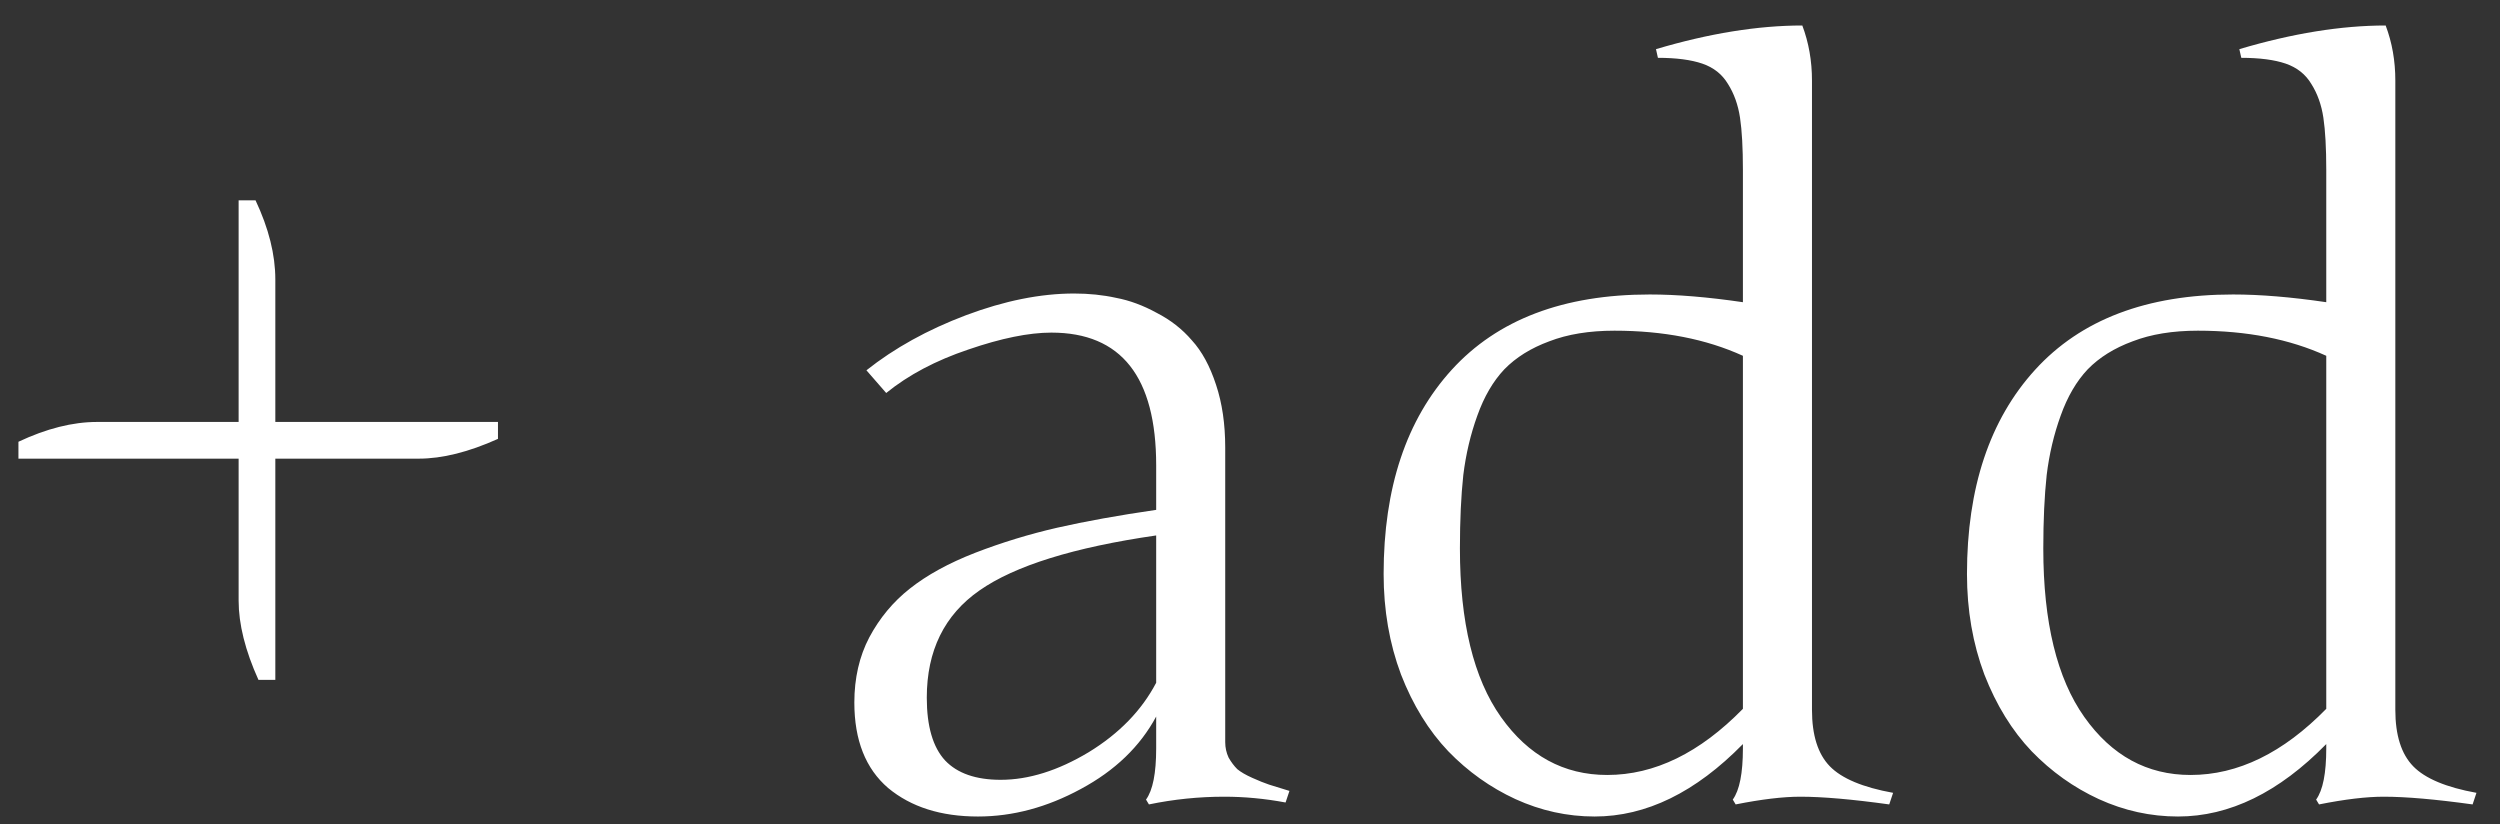 <svg width="91" height="30" viewBox="0 0 91 30" fill="none" xmlns="http://www.w3.org/2000/svg">
<rect x="0" y="0" width="91" height="30" fill="#333333" stroke="none"/>
<path d="M10.022 10.174V15.359H18.126V15.975C17.059 16.455 16.098 16.695 15.243 16.695H10.022V24.746H9.407C8.926 23.68 8.686 22.719 8.686 21.863V16.695H0.671V16.08C1.69 15.6 2.645 15.359 3.536 15.359H8.686V7.291H9.301C9.782 8.311 10.022 9.271 10.022 10.174ZM44.598 27.014C44.598 27.213 44.639 27.4 44.721 27.576C44.815 27.74 44.92 27.881 45.038 27.998C45.167 28.104 45.348 28.209 45.583 28.314C45.817 28.42 46.022 28.502 46.198 28.561C46.374 28.619 46.62 28.695 46.936 28.789L46.795 29.211C46.045 29.07 45.301 29 44.563 29C43.637 29 42.723 29.094 41.821 29.281L41.715 29.105C41.962 28.766 42.085 28.145 42.085 27.242V26.082C41.499 27.172 40.585 28.051 39.342 28.719C38.112 29.387 36.864 29.721 35.598 29.721C34.251 29.721 33.161 29.375 32.329 28.684C31.508 27.98 31.098 26.943 31.098 25.572C31.098 24.682 31.28 23.891 31.643 23.199C32.018 22.496 32.51 21.904 33.12 21.424C33.741 20.932 34.532 20.498 35.493 20.123C36.465 19.748 37.462 19.443 38.481 19.209C39.512 18.975 40.714 18.758 42.085 18.559V16.941C42.085 13.719 40.813 12.107 38.27 12.107C37.45 12.107 36.442 12.312 35.247 12.723C34.063 13.121 33.067 13.648 32.258 14.305L31.538 13.479C32.557 12.67 33.764 12.002 35.159 11.475C36.565 10.947 37.878 10.684 39.096 10.684C39.635 10.684 40.145 10.736 40.626 10.842C41.118 10.935 41.61 11.117 42.102 11.387C42.606 11.645 43.034 11.979 43.385 12.389C43.749 12.787 44.042 13.326 44.264 14.006C44.487 14.674 44.598 15.435 44.598 16.291V27.014ZM36.424 28.385C37.444 28.385 38.51 28.051 39.624 27.383C40.737 26.703 41.557 25.859 42.085 24.852V19.49C39.085 19.924 36.94 20.592 35.651 21.494C34.374 22.385 33.735 23.686 33.735 25.396C33.735 26.439 33.958 27.201 34.403 27.682C34.848 28.15 35.522 28.385 36.424 28.385ZM63.442 6.184C63.442 5.387 63.407 4.754 63.337 4.285C63.266 3.816 63.12 3.406 62.897 3.055C62.686 2.703 62.376 2.457 61.965 2.316C61.555 2.176 61.016 2.105 60.348 2.105L60.278 1.789C62.212 1.215 63.987 0.928 65.604 0.928C65.838 1.549 65.956 2.217 65.956 2.932V25.836C65.956 26.762 66.172 27.447 66.606 27.893C67.04 28.338 67.807 28.66 68.909 28.859L68.768 29.281C67.421 29.094 66.342 29 65.534 29C64.901 29 64.116 29.094 63.178 29.281L63.073 29.105C63.319 28.766 63.442 28.145 63.442 27.242V27.084C61.719 28.842 59.92 29.721 58.045 29.721C57.049 29.721 56.089 29.51 55.163 29.088C54.249 28.666 53.434 28.086 52.719 27.348C52.005 26.598 51.43 25.666 50.997 24.553C50.575 23.428 50.364 22.209 50.364 20.896C50.364 17.756 51.19 15.277 52.842 13.461C54.507 11.633 56.909 10.719 60.049 10.719C61.034 10.719 62.165 10.812 63.442 11V6.184ZM63.442 12.951C62.106 12.342 60.547 12.037 58.766 12.037C57.852 12.037 57.061 12.166 56.393 12.424C55.725 12.67 55.18 13.01 54.758 13.443C54.348 13.877 54.02 14.44 53.774 15.131C53.528 15.81 53.358 16.531 53.264 17.293C53.182 18.055 53.141 18.945 53.141 19.965C53.141 22.648 53.639 24.693 54.635 26.1C55.632 27.506 56.92 28.209 58.503 28.209C60.225 28.209 61.872 27.406 63.442 25.801V12.951ZM84.676 6.184C84.676 5.387 84.641 4.754 84.571 4.285C84.501 3.816 84.354 3.406 84.132 3.055C83.921 2.703 83.61 2.457 83.2 2.316C82.79 2.176 82.251 2.105 81.583 2.105L81.512 1.789C83.446 1.215 85.221 0.928 86.838 0.928C87.073 1.549 87.19 2.217 87.19 2.932V25.836C87.19 26.762 87.407 27.447 87.841 27.893C88.274 28.338 89.042 28.66 90.143 28.859L90.003 29.281C88.655 29.094 87.577 29 86.768 29C86.135 29 85.35 29.094 84.413 29.281L84.307 29.105C84.553 28.766 84.676 28.145 84.676 27.242V27.084C82.954 28.842 81.155 29.721 79.28 29.721C78.284 29.721 77.323 29.51 76.397 29.088C75.483 28.666 74.669 28.086 73.954 27.348C73.239 26.598 72.665 25.666 72.231 24.553C71.809 23.428 71.598 22.209 71.598 20.896C71.598 17.756 72.424 15.277 74.077 13.461C75.741 11.633 78.143 10.719 81.284 10.719C82.268 10.719 83.399 10.812 84.676 11V6.184ZM84.676 12.951C83.341 12.342 81.782 12.037 80.001 12.037C79.087 12.037 78.296 12.166 77.628 12.424C76.96 12.67 76.415 13.01 75.993 13.443C75.583 13.877 75.254 14.44 75.008 15.131C74.762 15.81 74.592 16.531 74.499 17.293C74.417 18.055 74.376 18.945 74.376 19.965C74.376 22.648 74.874 24.693 75.87 26.1C76.866 27.506 78.155 28.209 79.737 28.209C81.46 28.209 83.106 27.406 84.676 25.801V12.951Z" fill="white"/>
</svg>
